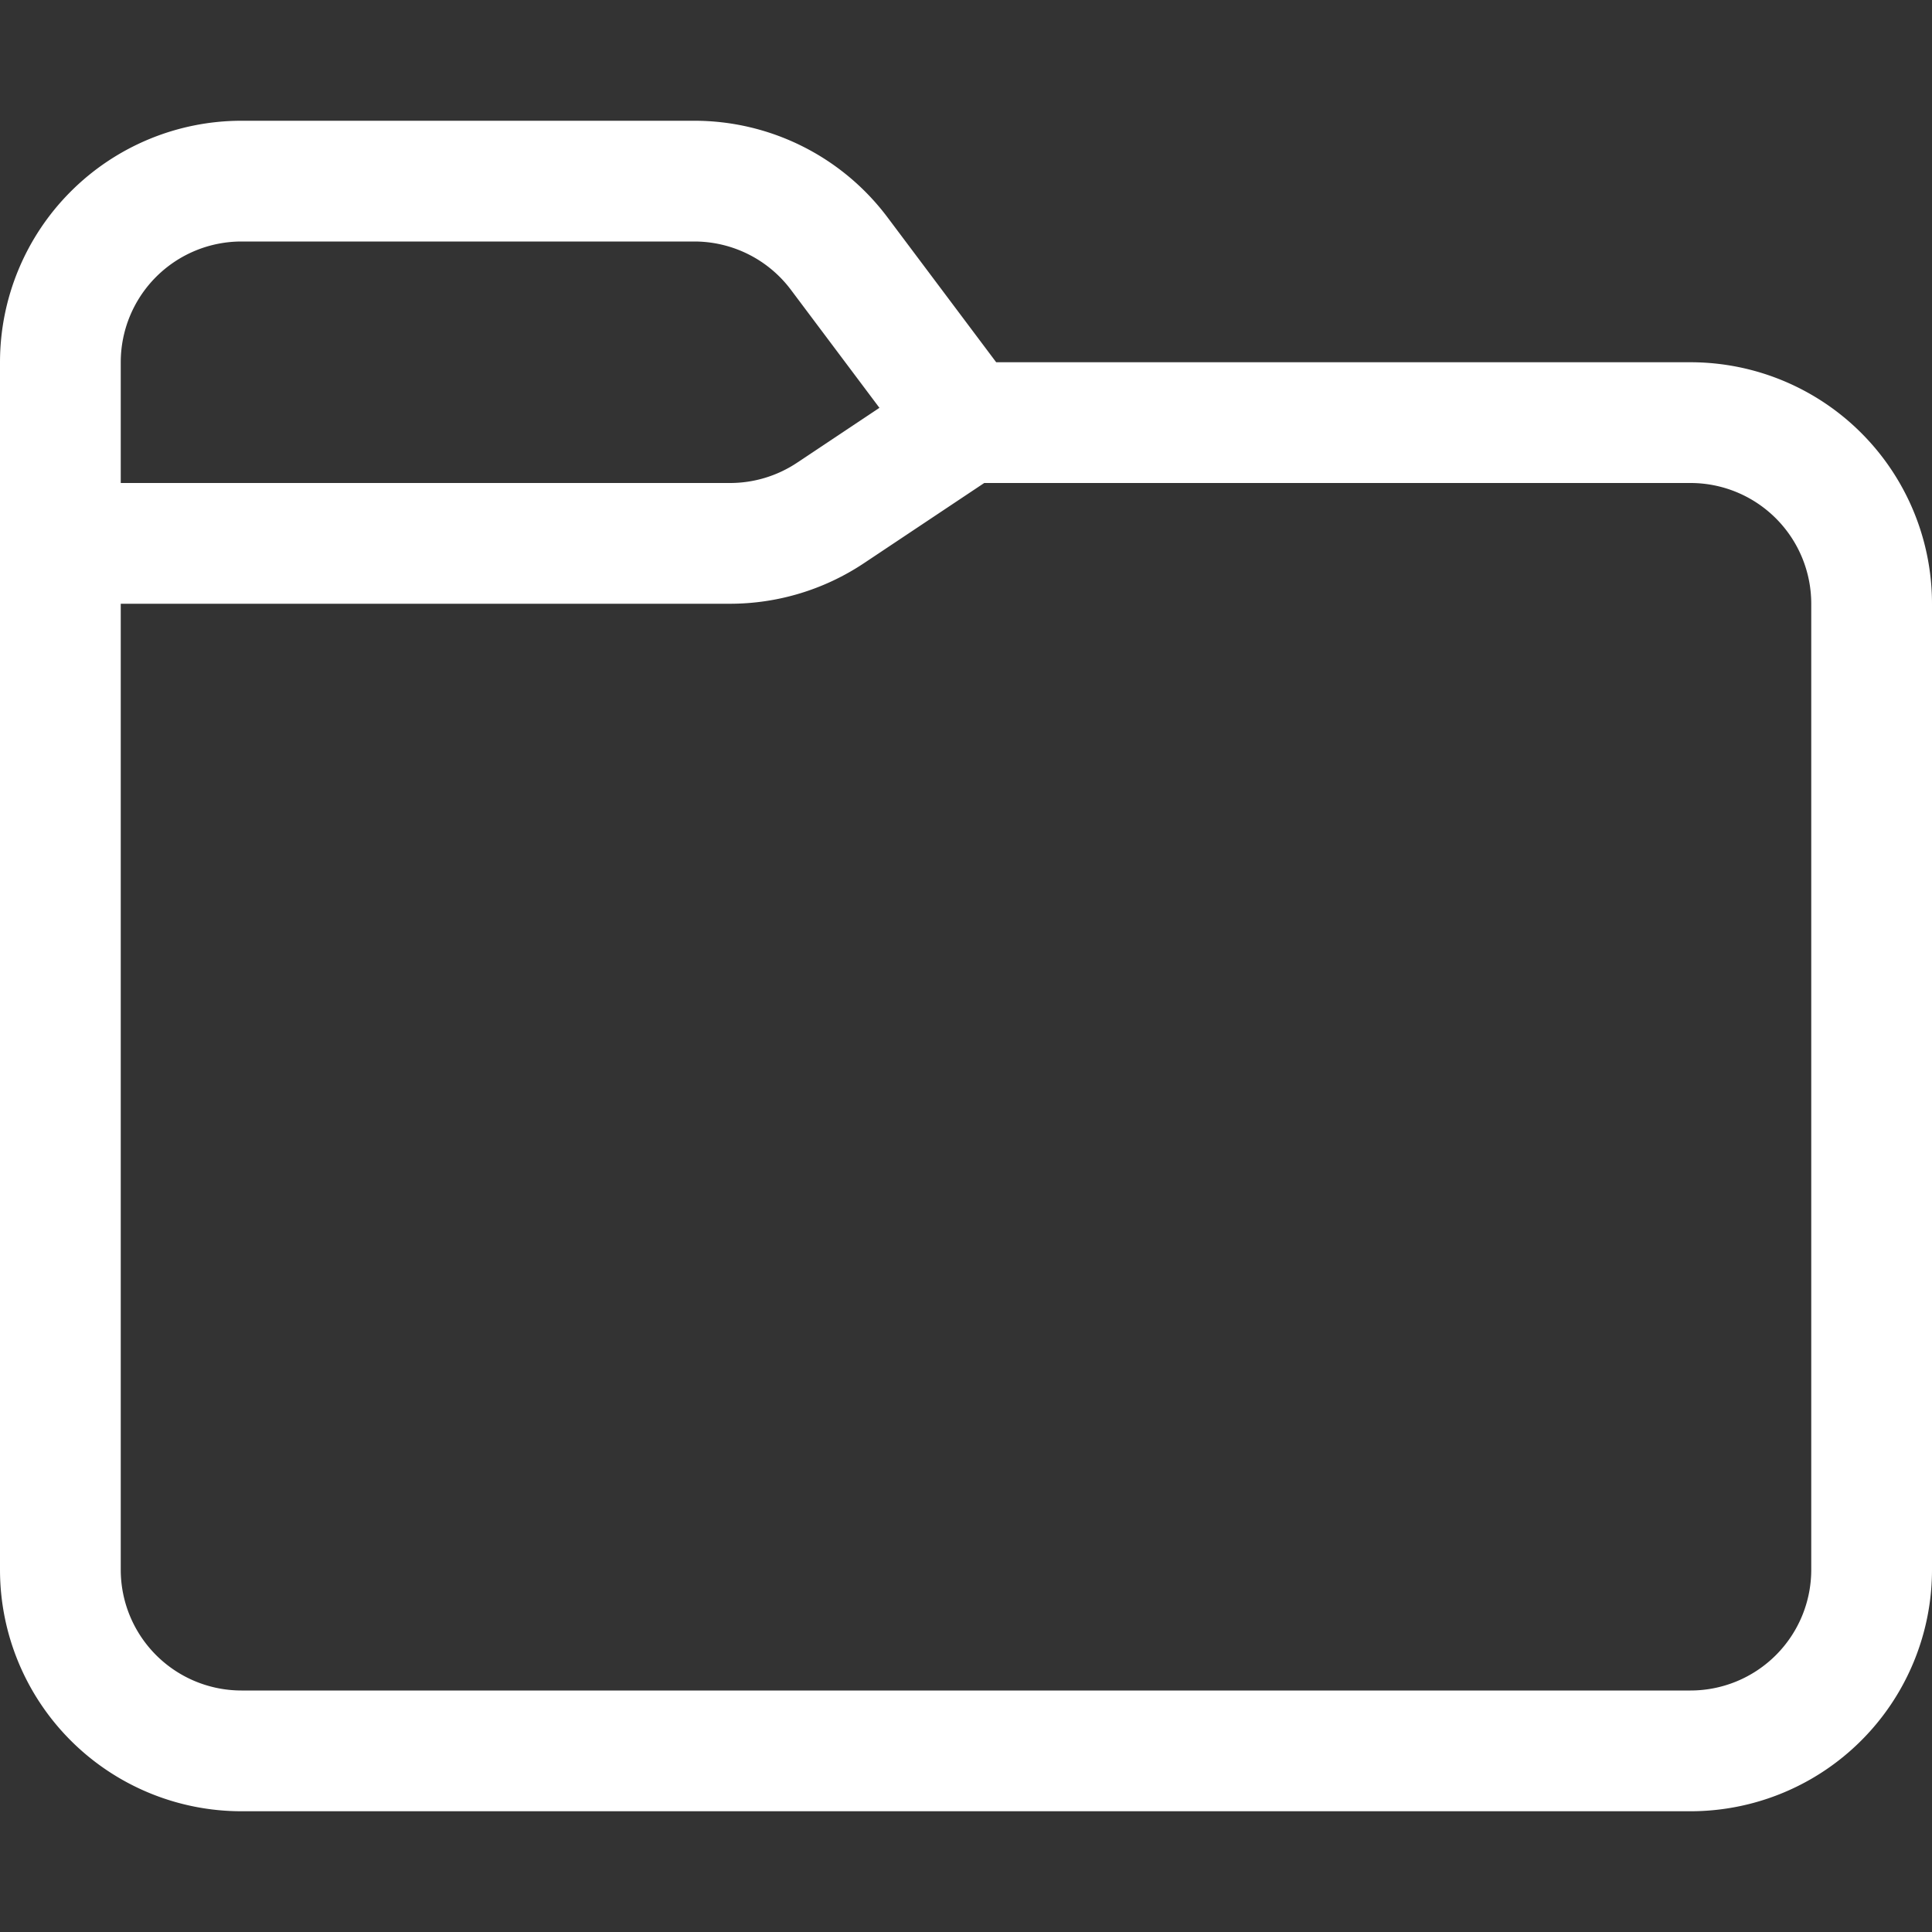 <svg xmlns="http://www.w3.org/2000/svg" fill="none" viewBox="0 0 16 16">
  <rect x="0" y="0" width="16" height="16" fill="#333333" stroke="none"/>
  <path fill="#fff" fill-rule="evenodd" d="M2 2a1 1 0 00-1 1v10a1 1 0 001 1h12a1 1 0 001-1V5a1 1 0 00-1-1H7.75l-1.2-1.6a1 1 0 00-.8-.4H2zM.586 1.586A2 2 0 012 1h3.75a2 2 0 011.6.8l.9 1.2H14a2 2 0 012 2v8a2 2 0 01-2 2H2a2 2 0 01-2-2V3a2 2 0 01.586-1.414z" clip-rule="evenodd"/>
  <path fill="#fff" fill-rule="evenodd" d="M8.277 3.916l-1.122.748A2 2 0 016.045 5H.5V4h5.546a1 1 0 00.555-.168l1.122-.748.554.832z" clip-rule="evenodd"/>
</svg>
